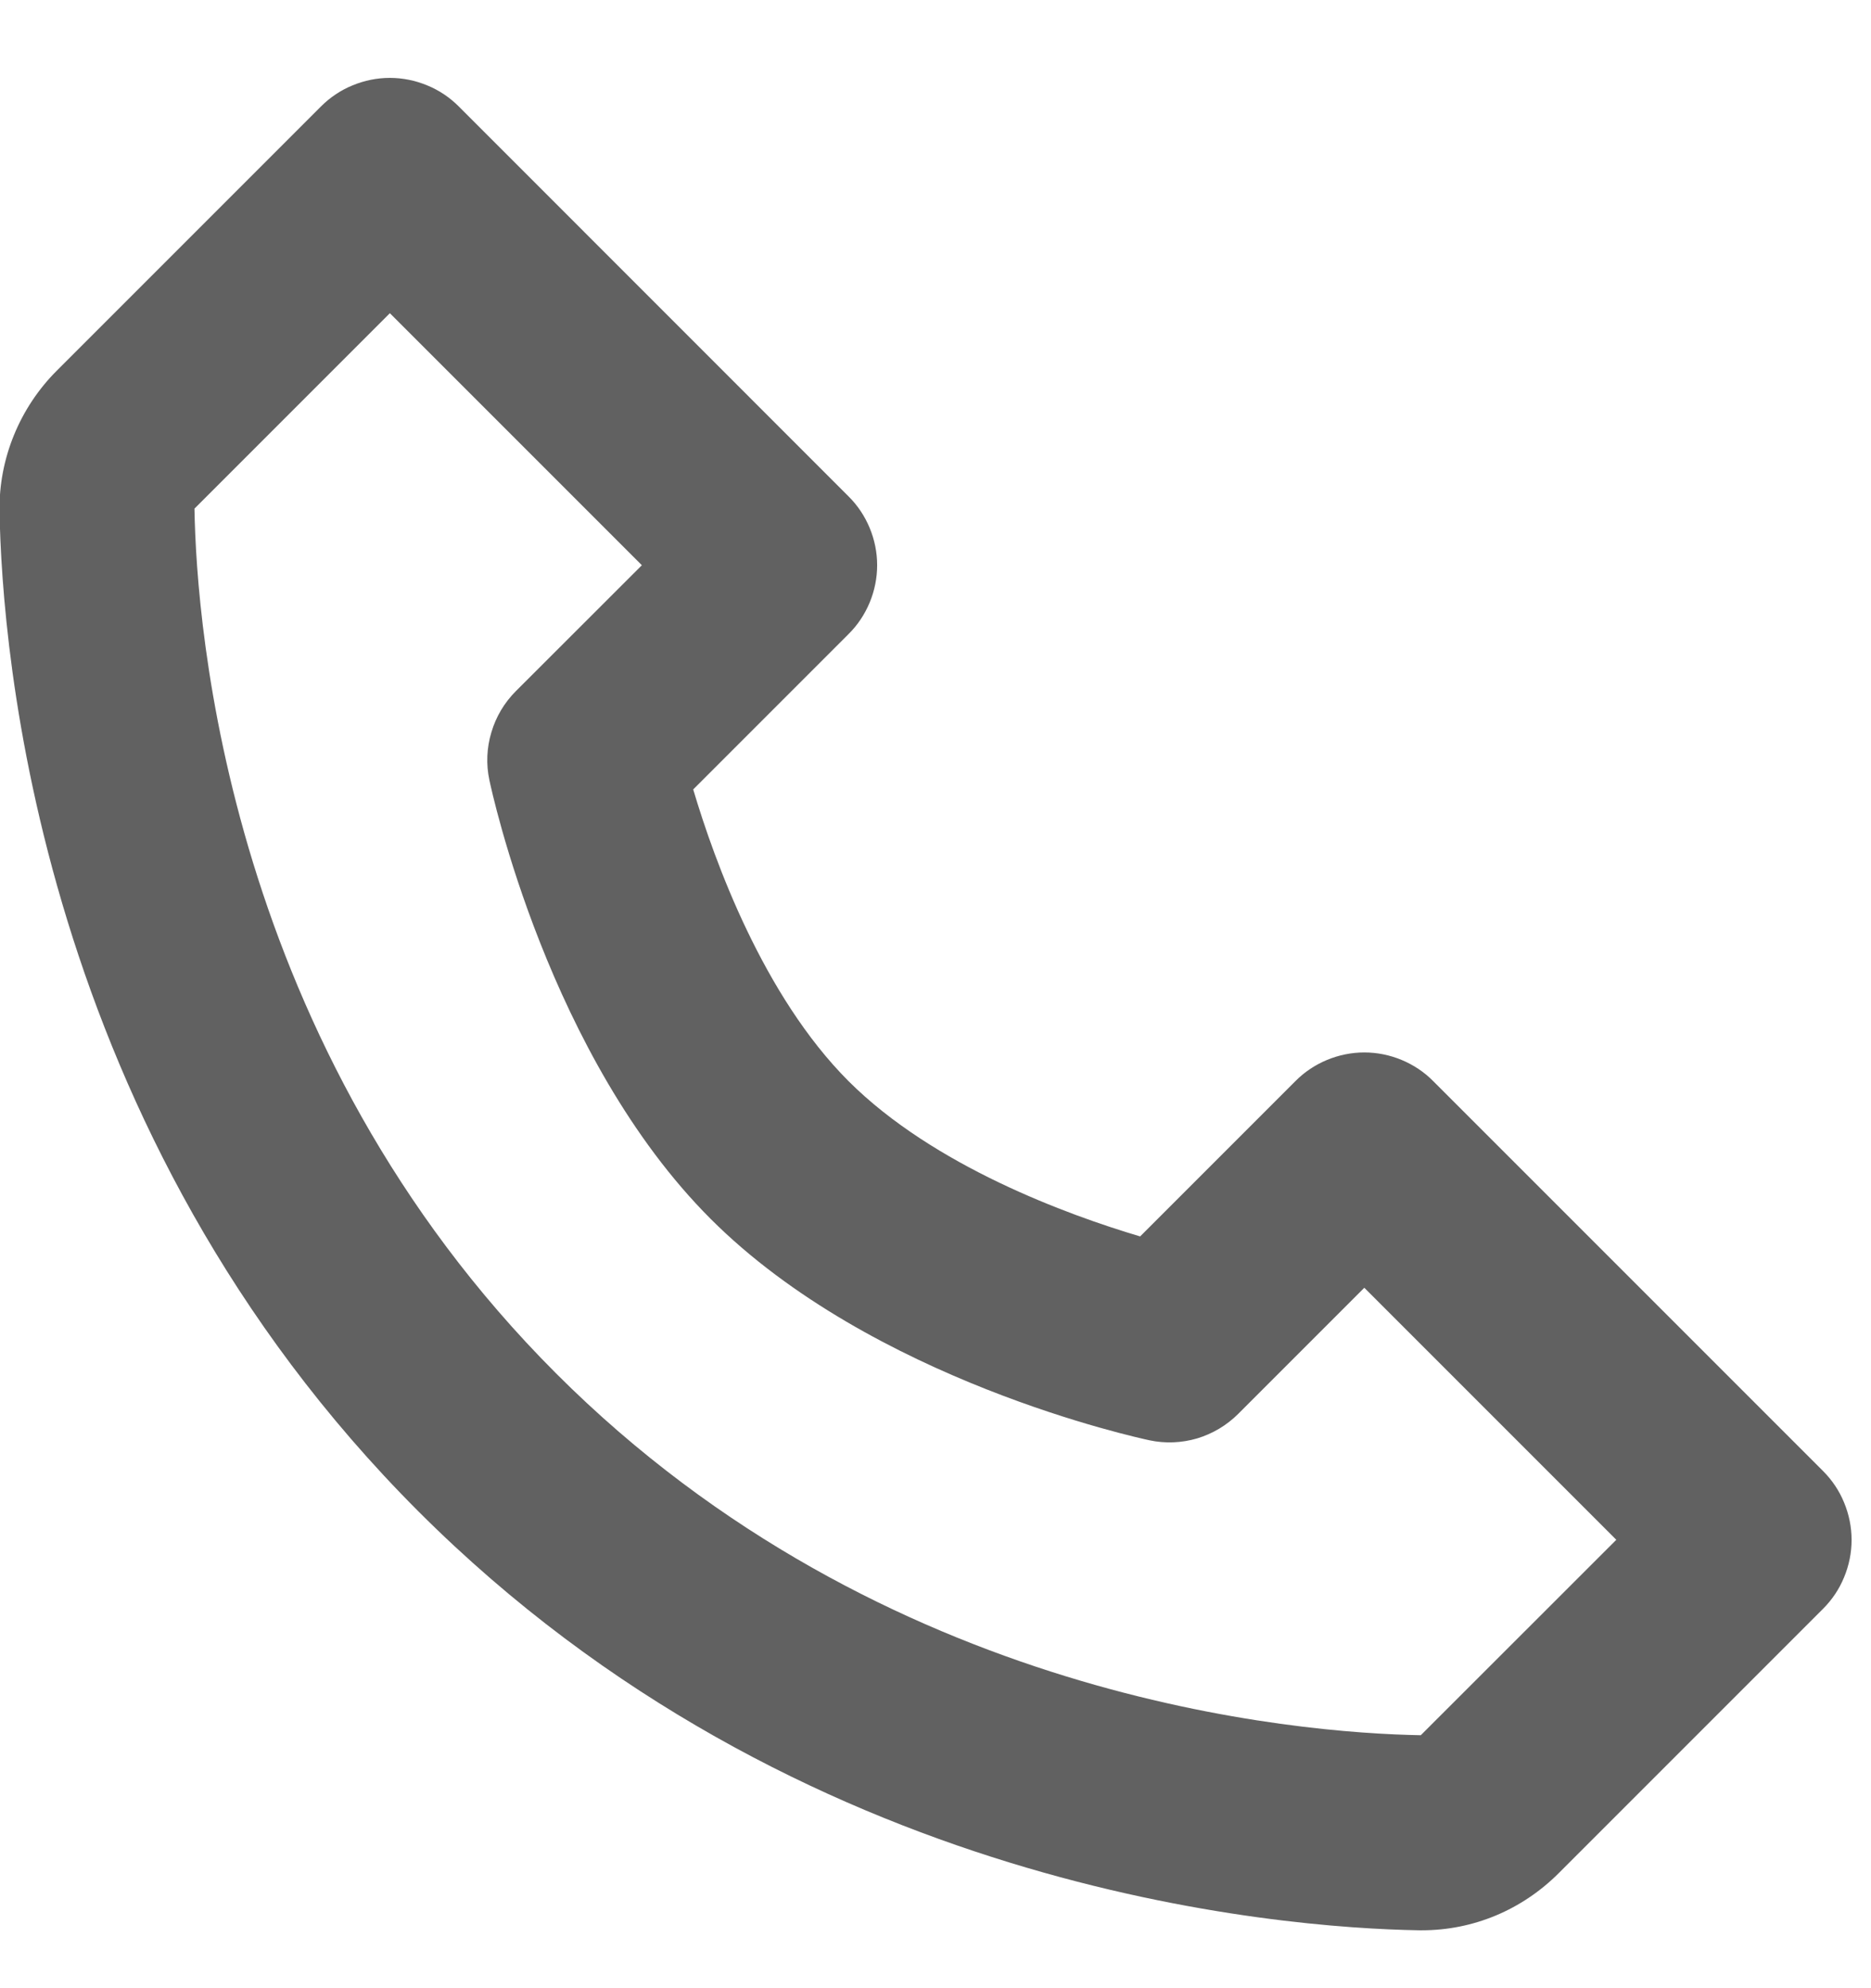 <svg width="16" height="17" viewBox="0 0 16 17" fill="none" xmlns="http://www.w3.org/2000/svg">
<path d="M12.256 9.244C12.179 9.166 12.087 9.105 11.986 9.063C11.885 9.021 11.777 8.999 11.667 8.999C11.558 8.999 11.449 9.021 11.348 9.063C11.247 9.105 11.155 9.166 11.078 9.244L9.75 10.572C9.134 10.389 7.985 9.972 7.256 9.244C6.528 8.515 6.111 7.366 5.928 6.75L7.256 5.422C7.334 5.345 7.395 5.253 7.437 5.152C7.479 5.051 7.501 4.942 7.501 4.833C7.501 4.723 7.479 4.615 7.437 4.514C7.395 4.413 7.334 4.321 7.256 4.244L3.923 0.91C3.846 0.833 3.754 0.771 3.653 0.73C3.552 0.688 3.443 0.666 3.334 0.666C3.224 0.666 3.116 0.688 3.015 0.73C2.914 0.771 2.822 0.833 2.745 0.91L0.485 3.17C0.168 3.487 -0.01 3.922 -0.004 4.366C0.015 5.553 0.33 9.675 3.578 12.923C6.826 16.171 10.948 16.485 12.135 16.505H12.159C12.599 16.505 13.015 16.331 13.33 16.016L15.59 13.756C15.667 13.679 15.729 13.587 15.77 13.486C15.812 13.385 15.834 13.277 15.834 13.167C15.834 13.058 15.812 12.949 15.77 12.848C15.729 12.747 15.667 12.655 15.59 12.578L12.256 9.244ZM12.15 14.837C11.11 14.819 7.552 14.54 4.756 11.744C1.951 8.939 1.68 5.368 1.663 4.349L3.334 2.678L5.489 4.833L4.411 5.91C4.313 6.008 4.241 6.129 4.202 6.262C4.162 6.394 4.156 6.535 4.185 6.67C4.205 6.766 4.694 9.039 6.077 10.422C7.46 11.805 9.733 12.294 9.829 12.315C9.964 12.344 10.105 12.338 10.238 12.299C10.37 12.259 10.491 12.187 10.589 12.089L11.667 11.011L13.822 13.166L12.15 14.837Z" fill="#616161"/>
</svg>
